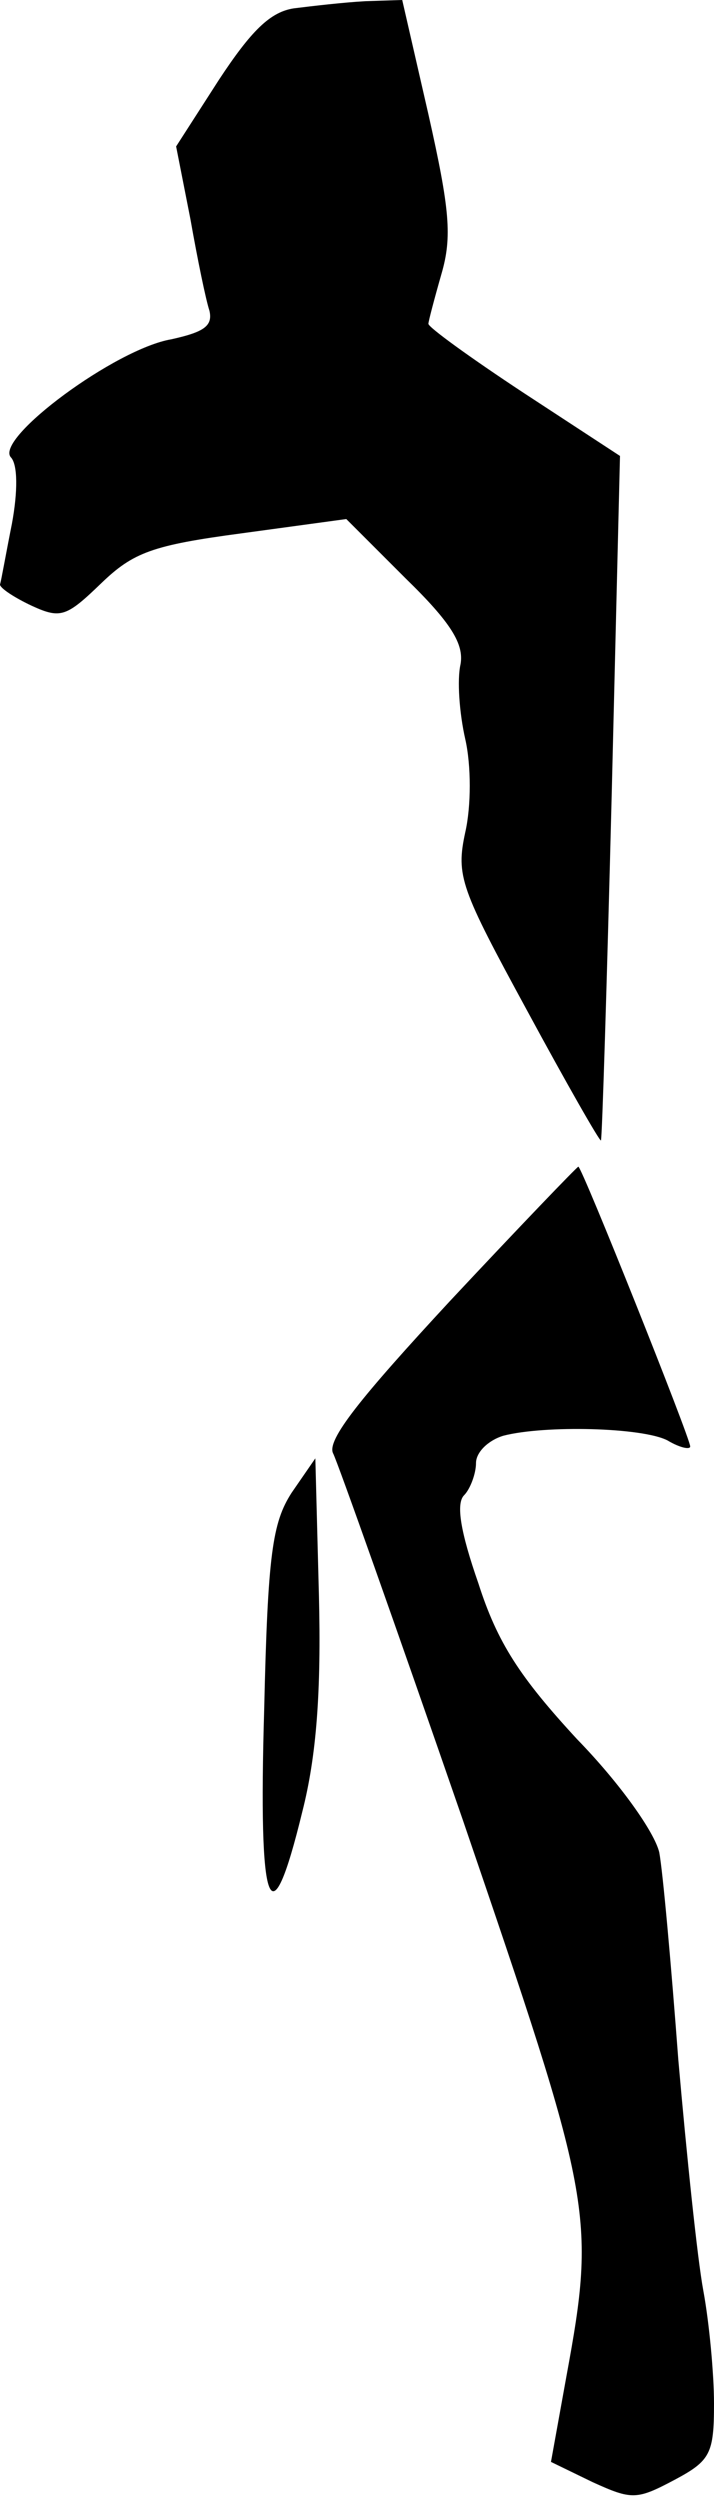 <?xml version="1.0" standalone="no"?>
<!DOCTYPE svg PUBLIC "-//W3C//DTD SVG 20010904//EN"
 "http://www.w3.org/TR/2001/REC-SVG-20010904/DTD/svg10.dtd">
<svg version="1.0" xmlns="http://www.w3.org/2000/svg"
 width="60pt" height="210pt" viewBox="0 0 60 210"
 preserveAspectRatio="xMidYMid meet">
<g transform="translate(0,210) scale(0.1,-0.1)"
fill="#000000" stroke="none">
<path fill="#000000" stroke="none" d="M247 2093 c-20 -3 -36 -19 -63 -60
l-36 -56 12 -61 c6 -34 13 -68 16 -77 3 -13 -5 -18 -32 -24 -47 -8 -148 -83
-135 -99 6 -6 6 -29 1 -56 -5 -25 -9 -48 -10 -51 0 -3 12 -11 27 -18 24 -11
29 -9 58 19 27 26 43 32 118 42 l88 12 50 -50 c38 -37 49 -55 46 -72 -3 -13
-1 -41 4 -63 5 -22 5 -56 0 -78 -8 -37 -4 -47 52 -150 33 -61 61 -110 62 -109
1 2 5 132 9 289 l7 286 -81 53 c-44 29 -80 55 -80 58 0 2 5 21 11 42 9 31 7
54 -11 134 l-22 96 -31 -1 c-18 -1 -44 -4 -60 -6z"/>
<path fill="#000000" stroke="none" d="M378 1007 c-75 -81 -104 -117 -98 -128
4 -8 53 -146 109 -308 109 -319 112 -331 87 -467 l-13 -72 35 -17 c33 -15 37
-15 69 2 30 16 33 22 33 64 0 25 -4 68 -9 95 -5 27 -14 114 -21 194 -6 80 -13
158 -16 174 -4 17 -33 58 -69 95 -48 52 -67 81 -83 131 -15 43 -19 67 -12 74
5 5 10 18 10 27 0 9 10 19 23 23 35 9 117 7 138 -4 10 -6 19 -8 19 -5 0 7 -91
235 -94 235 -1 0 -50 -51 -108 -113z"/>
<path fill="#000000" stroke="none" d="M245 846 c-16 -25 -20 -51 -23 -182 -5
-170 5 -197 32 -86 12 47 16 101 14 182 l-3 115 -20 -29z"/>
</g>
</svg>
